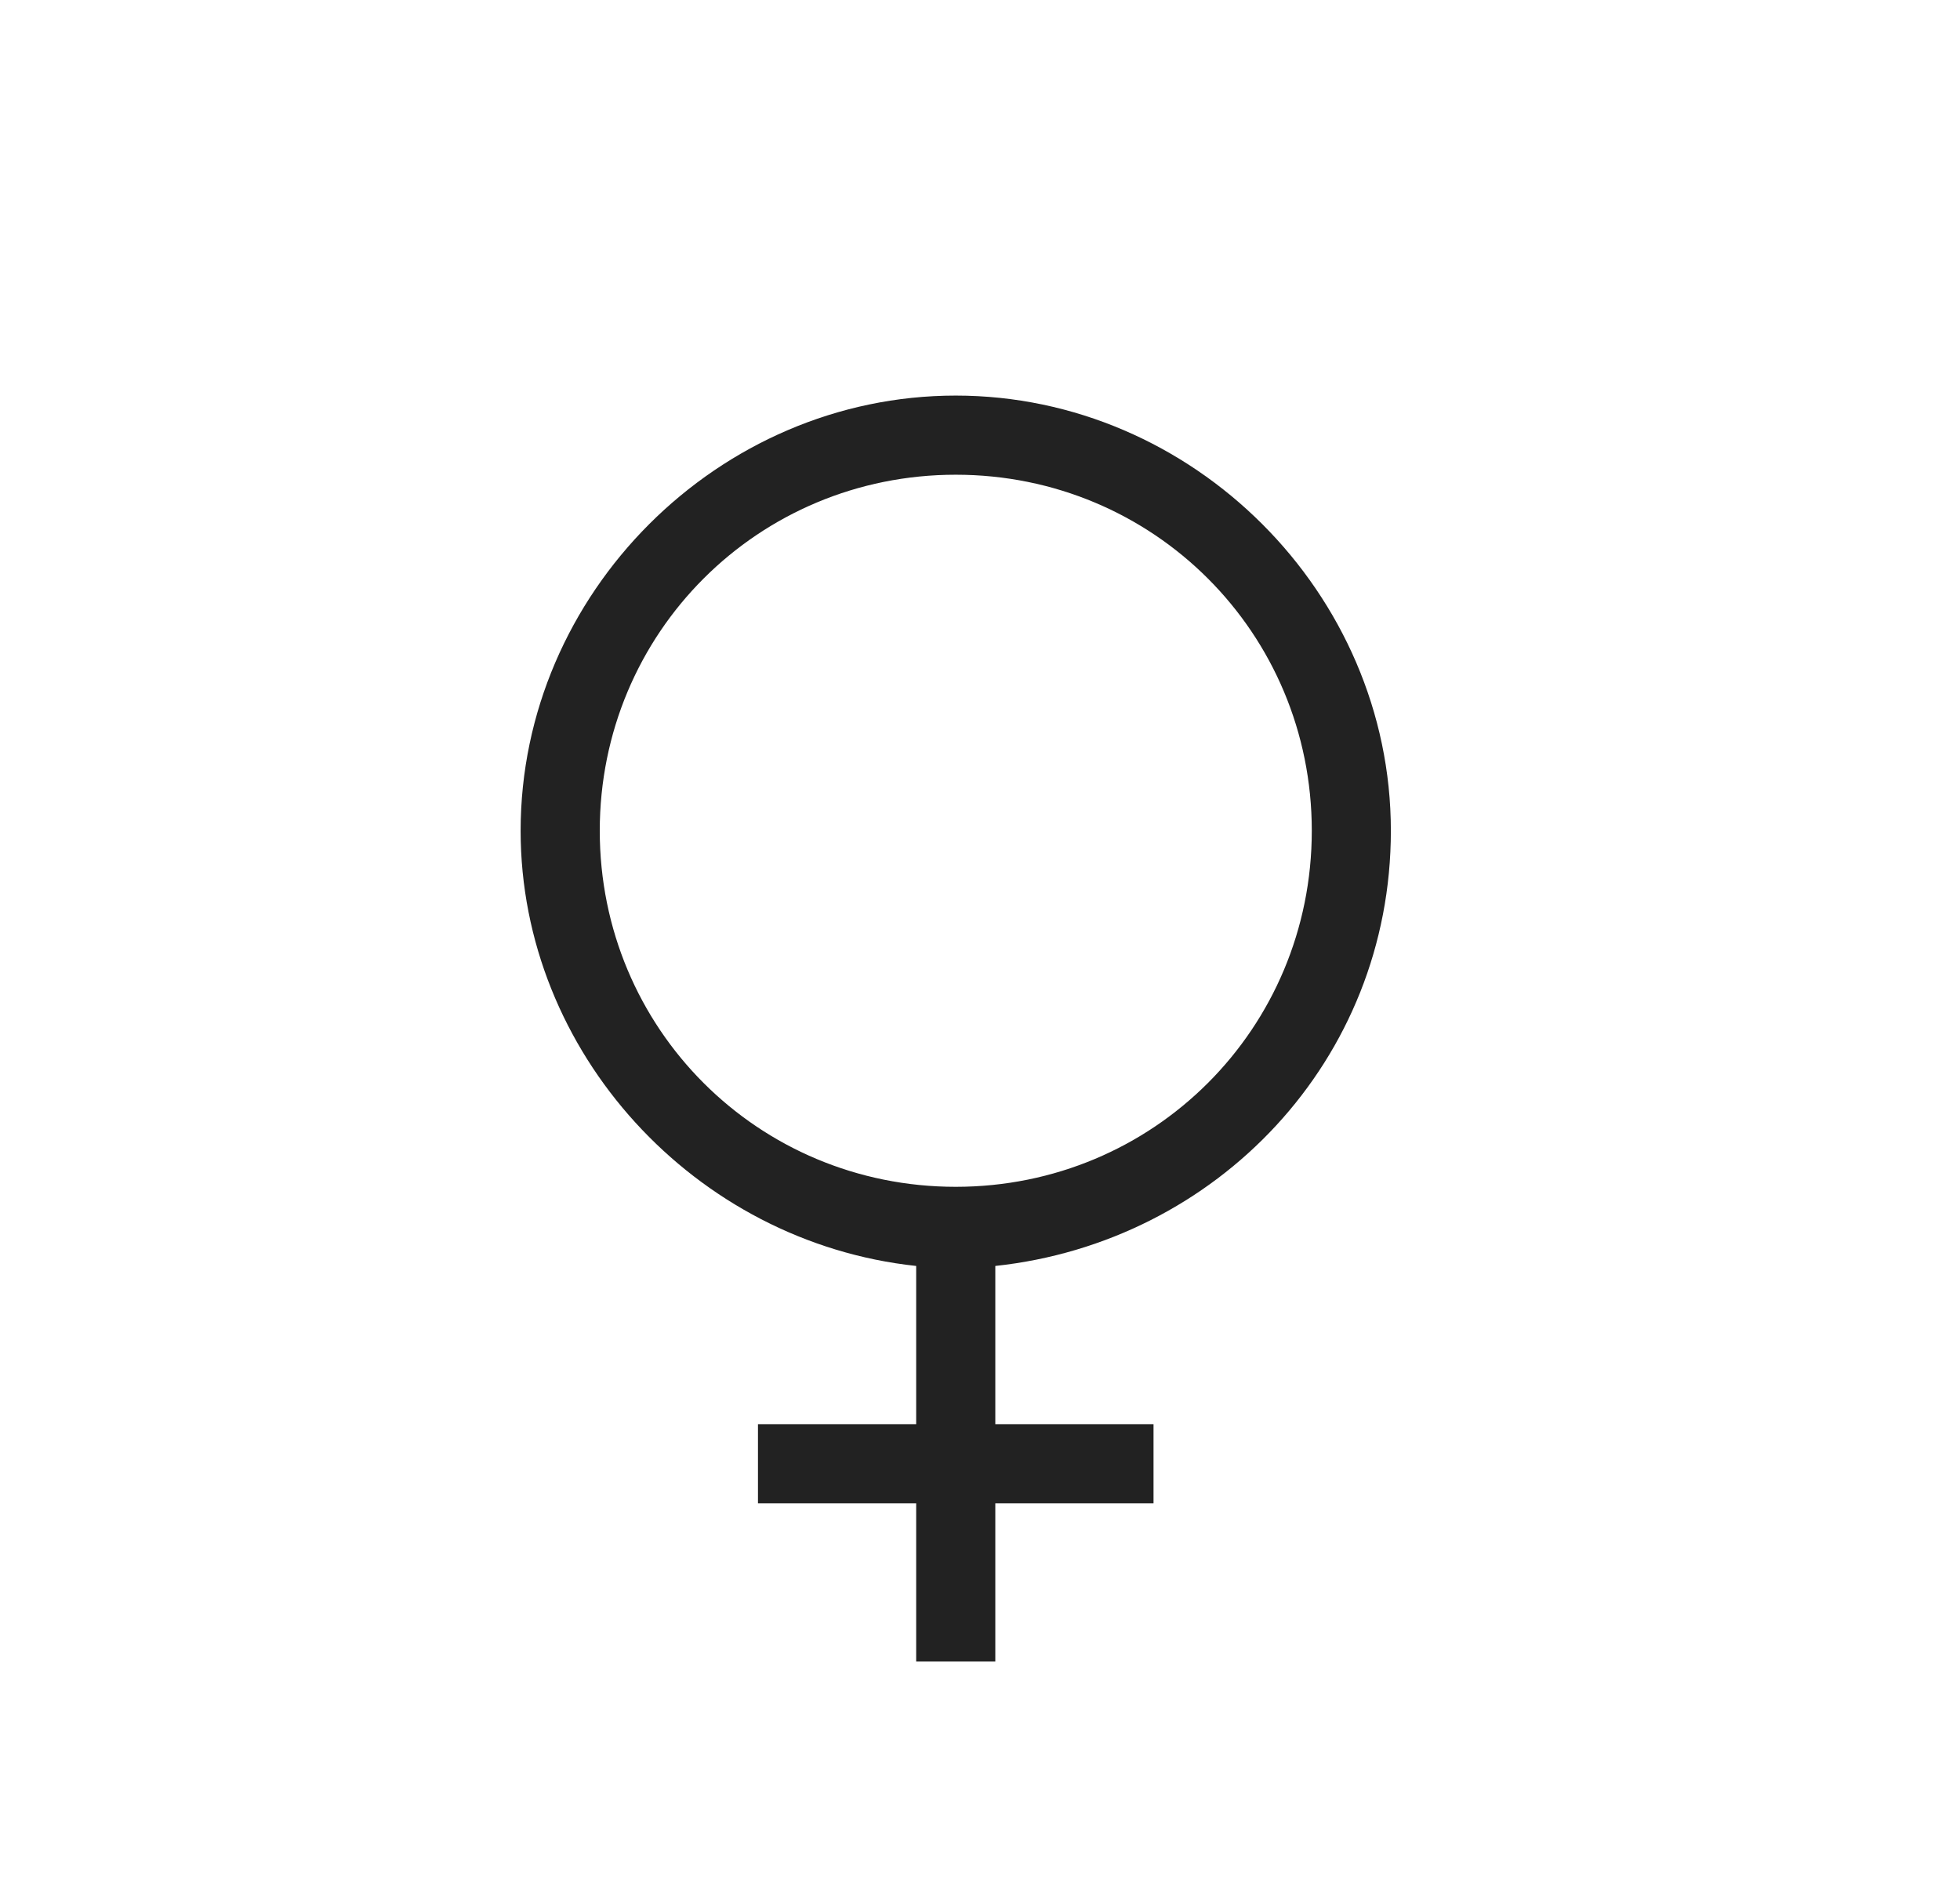<svg width="32" height="31" viewBox="0 0 32 31" fill="none" xmlns="http://www.w3.org/2000/svg">
<path d="M15.604 6.458C11.729 6.458 8.5 9.687 8.5 13.562C8.5 17.179 11.342 20.279 14.958 20.667V23.25H12.375V24.542H14.958V27.125H16.25V24.542H18.833V23.25H16.25V20.667C19.867 20.279 22.708 17.308 22.708 13.562C22.708 9.687 19.479 6.458 15.604 6.458ZM15.604 7.75C18.833 7.75 21.417 10.333 21.417 13.562C21.417 16.792 18.833 19.375 15.604 19.375C12.375 19.375 9.792 16.792 9.792 13.562C9.792 10.333 12.375 7.75 15.604 7.75Z" fill="#222222"/>
</svg>
